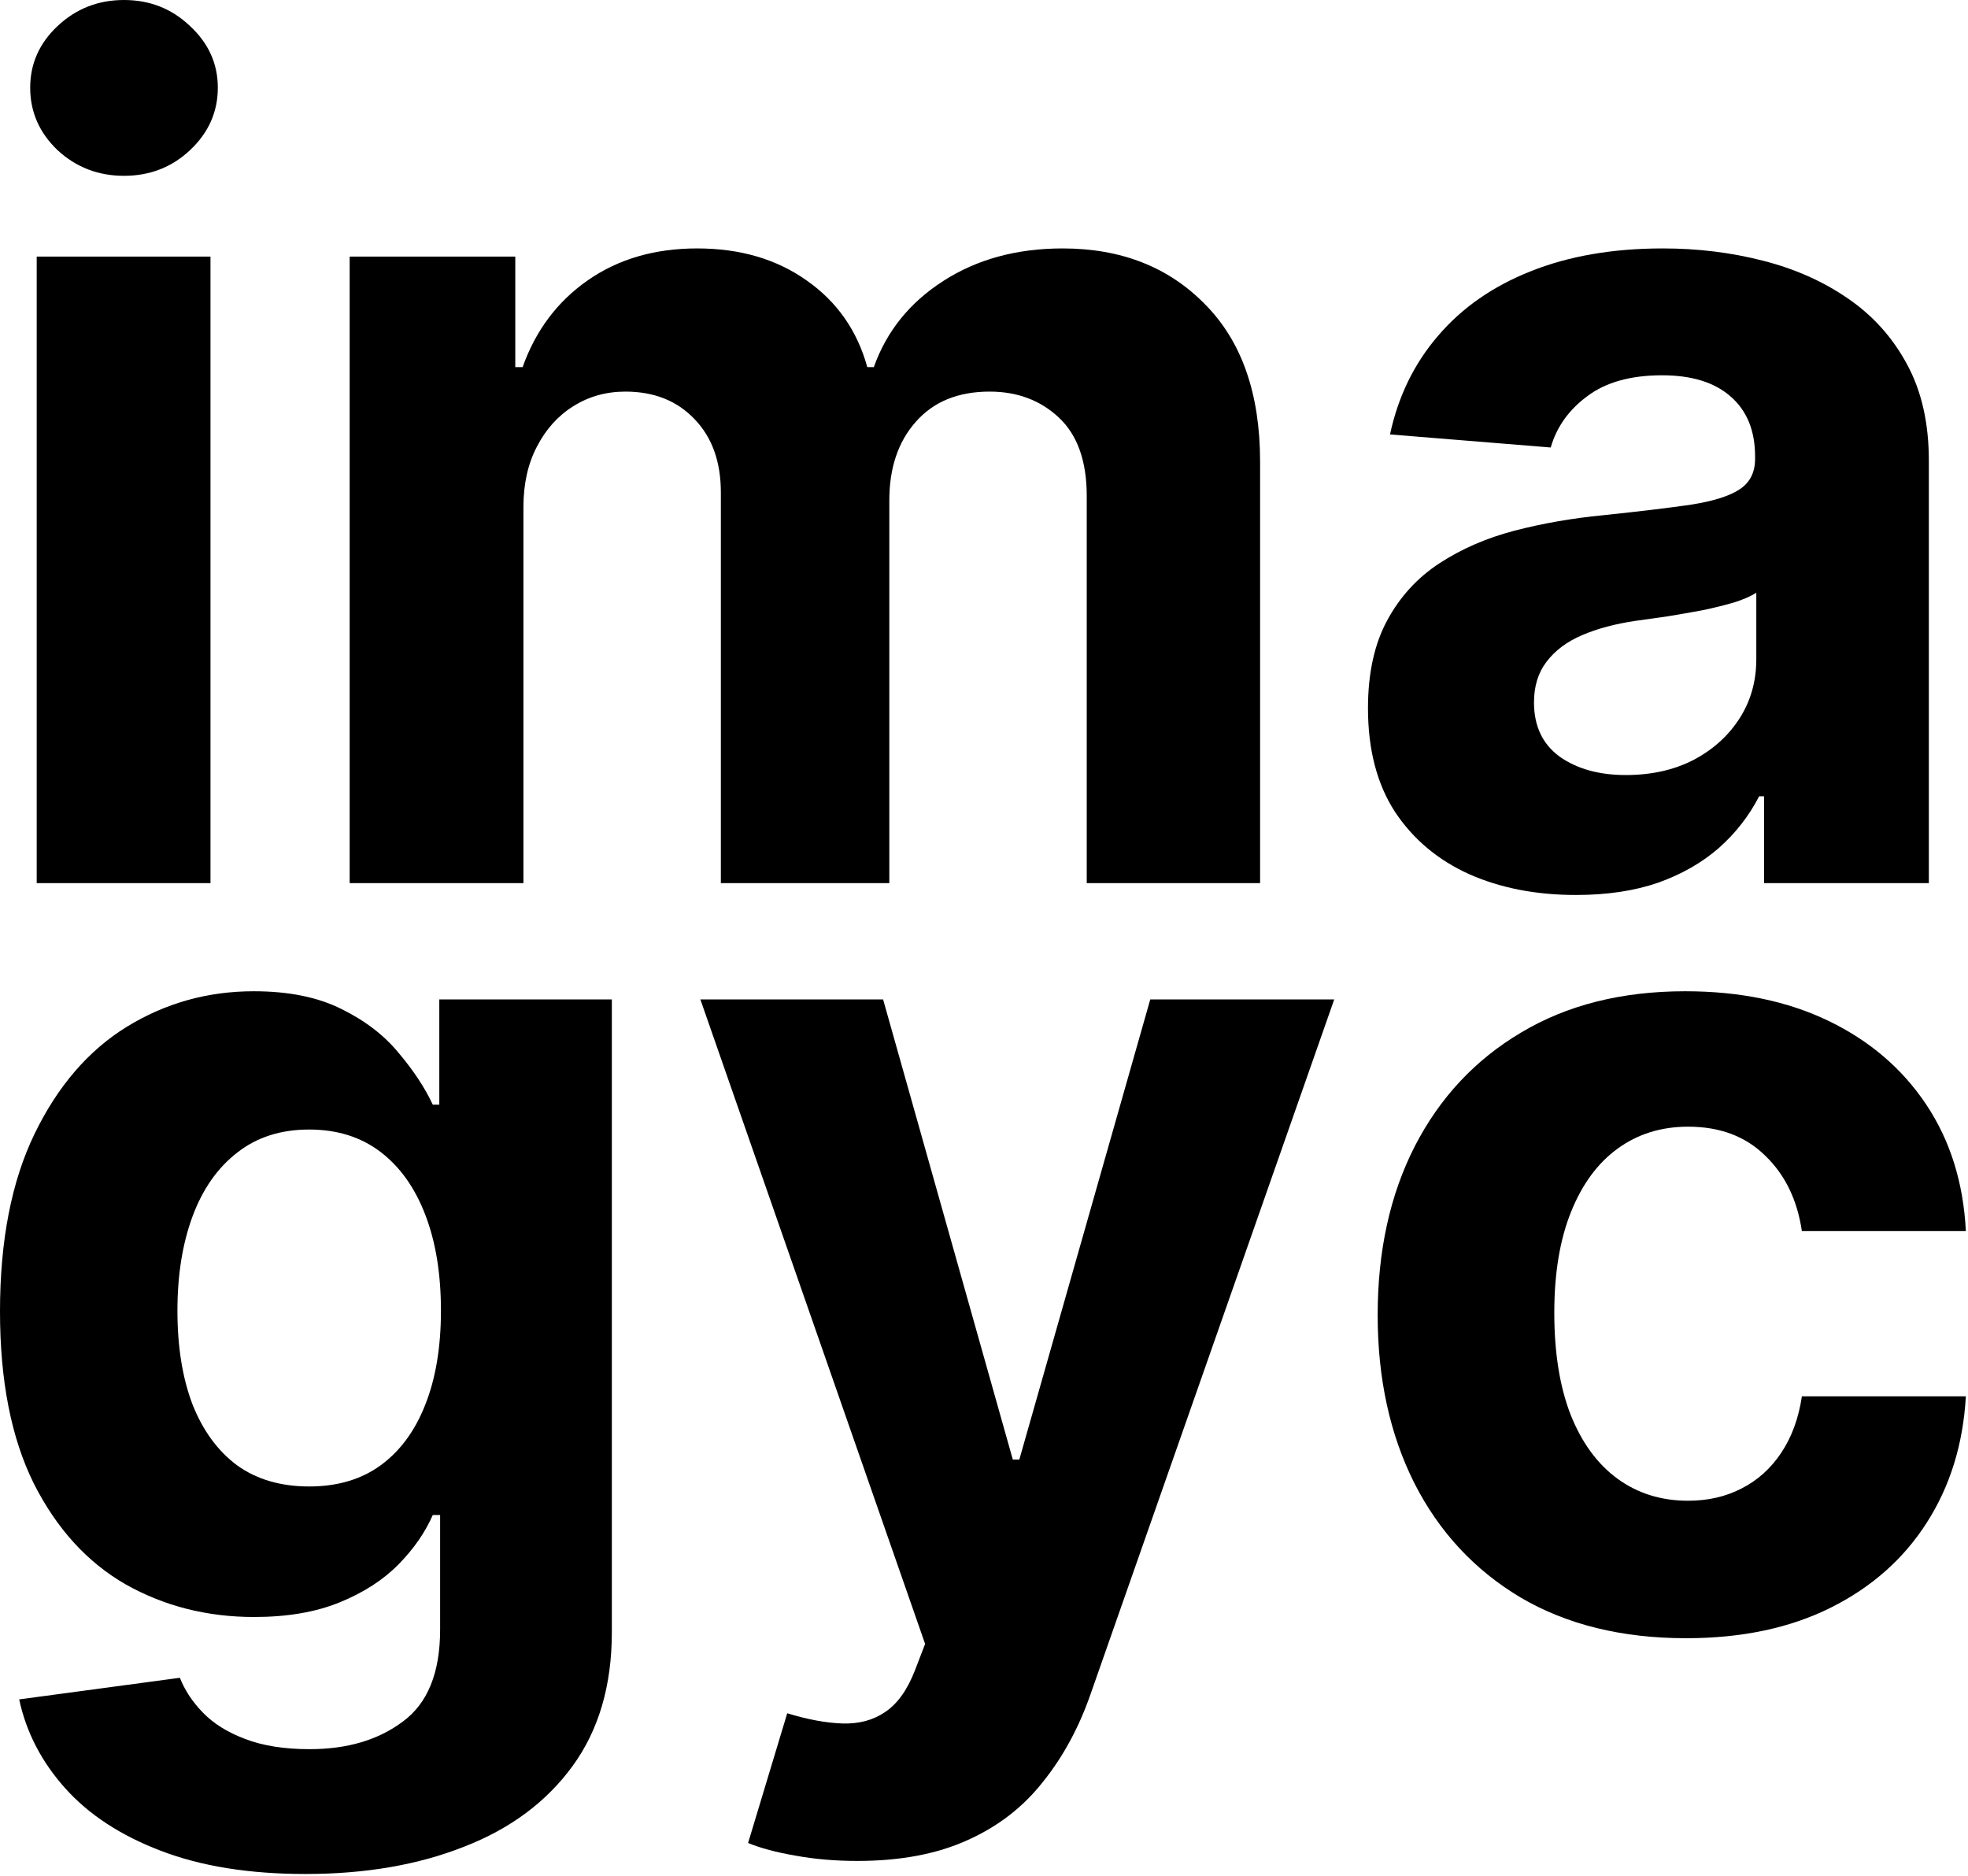 <svg width="257" height="245" viewBox="0 0 257 245" fill="none" xmlns="http://www.w3.org/2000/svg">
<path d="M4.794 115.323V33.505H27.486V115.323H4.794ZM16.193 22.958C12.82 22.958 9.925 21.84 7.511 19.602C5.131 17.329 3.942 14.613 3.942 11.452C3.942 8.327 5.131 5.646 7.511 3.409C9.925 1.136 12.82 0 16.193 0C19.567 0 22.443 1.136 24.822 3.409C27.237 5.646 28.445 8.327 28.445 11.452C28.445 14.613 27.237 17.329 24.822 19.602C22.443 21.84 19.567 22.958 16.193 22.958Z" fill="black"/>
<path d="M45.663 115.323V33.505H67.29V47.94H68.248C69.953 43.146 72.794 39.364 76.771 36.594C80.748 33.825 85.507 32.44 91.047 32.44C96.657 32.44 101.434 33.842 105.376 36.648C109.317 39.418 111.945 43.182 113.259 47.94H114.111C115.78 43.253 118.799 39.506 123.167 36.701C127.57 33.86 132.773 32.44 138.774 32.44C146.409 32.44 152.606 34.872 157.364 39.737C162.158 44.567 164.555 51.42 164.555 60.298V115.323H141.917V64.773C141.917 60.227 140.709 56.818 138.295 54.545C135.88 52.273 132.861 51.136 129.239 51.136C125.12 51.136 121.906 52.45 119.598 55.078C117.29 57.67 116.135 61.097 116.135 65.359V115.323H94.136V64.293C94.136 60.281 92.982 57.084 90.674 54.705C88.401 52.326 85.4 51.136 81.672 51.136C79.15 51.136 76.878 51.776 74.853 53.054C72.865 54.297 71.285 56.055 70.113 58.327C68.941 60.565 68.355 63.193 68.355 66.211V115.323H45.663Z" fill="black"/>
<path d="M205.811 116.868C200.59 116.868 195.938 115.962 191.855 114.151C187.771 112.305 184.539 109.588 182.16 106.001C179.816 102.379 178.644 97.869 178.644 92.472C178.644 87.926 179.479 84.109 181.148 81.019C182.817 77.93 185.09 75.444 187.966 73.562C190.843 71.68 194.11 70.259 197.767 69.3C201.46 68.342 205.331 67.667 209.379 67.276C214.138 66.779 217.973 66.317 220.885 65.891C223.797 65.43 225.91 64.755 227.224 63.867C228.538 62.979 229.195 61.666 229.195 59.925V59.606C229.195 56.232 228.129 53.622 225.999 51.776C223.904 49.929 220.921 49.006 217.05 49.006C212.966 49.006 209.717 49.911 207.302 51.722C204.887 53.498 203.289 55.735 202.508 58.434L181.521 56.729C182.586 51.758 184.681 47.461 187.806 43.839C190.931 40.181 194.962 37.376 199.898 35.423C204.869 33.434 210.622 32.44 217.156 32.44C221.702 32.44 226.052 32.972 230.207 34.038C234.397 35.103 238.108 36.754 241.34 38.992C244.607 41.229 247.181 44.105 249.063 47.621C250.945 51.101 251.887 55.273 251.887 60.139V115.323H230.367V103.977H229.727C228.414 106.534 226.656 108.789 224.454 110.742C222.252 112.66 219.607 114.169 216.517 115.27C213.428 116.335 209.859 116.868 205.811 116.868ZM212.309 101.207C215.647 101.207 218.595 100.55 221.151 99.237C223.708 97.887 225.715 96.076 227.171 93.803C228.627 91.531 229.355 88.956 229.355 86.08V77.397C228.644 77.859 227.668 78.285 226.425 78.675C225.218 79.031 223.85 79.368 222.323 79.688C220.796 79.972 219.269 80.238 217.742 80.487C216.215 80.7 214.83 80.895 213.588 81.072C210.924 81.463 208.598 82.085 206.61 82.937C204.621 83.789 203.076 84.943 201.975 86.399C200.874 87.82 200.324 89.595 200.324 91.726C200.324 94.815 201.443 97.177 203.68 98.81C205.953 100.408 208.829 101.207 212.309 101.207Z" fill="black"/>
<path d="M39.897 244.71C32.546 244.71 26.243 243.697 20.987 241.673C15.767 239.685 11.612 236.968 8.523 233.523C5.433 230.079 3.427 226.208 2.504 221.911L23.491 219.088C24.13 220.722 25.142 222.249 26.527 223.669C27.912 225.089 29.741 226.226 32.014 227.078C34.322 227.966 37.127 228.41 40.43 228.41C45.366 228.41 49.432 227.202 52.628 224.788C55.859 222.408 57.475 218.413 57.475 212.803V197.835H56.516C55.522 200.107 54.031 202.256 52.042 204.28C50.053 206.304 47.496 207.955 44.371 209.234C41.246 210.512 37.518 211.151 33.185 211.151C27.042 211.151 21.449 209.731 16.406 206.89C11.399 204.014 7.404 199.628 4.421 193.733C1.474 187.803 0 180.31 0 171.254C0 161.986 1.509 154.244 4.528 148.03C7.546 141.815 11.559 137.163 16.566 134.074C21.609 130.984 27.131 129.44 33.132 129.44C37.713 129.44 41.548 130.221 44.638 131.783C47.727 133.31 50.213 135.228 52.095 137.536C54.013 139.809 55.486 142.046 56.516 144.248H57.369V130.505H79.901V213.122C79.901 220.082 78.196 225.906 74.787 230.594C71.378 235.281 66.655 238.797 60.618 241.141C54.617 243.52 47.709 244.71 39.897 244.71ZM40.376 194.106C44.034 194.106 47.124 193.2 49.645 191.389C52.202 189.543 54.155 186.915 55.504 183.506C56.889 180.061 57.582 175.942 57.582 171.148C57.582 166.354 56.907 162.199 55.557 158.683C54.208 155.132 52.255 152.38 49.698 150.427C47.141 148.474 44.034 147.497 40.376 147.497C36.648 147.497 33.505 148.509 30.948 150.533C28.391 152.522 26.456 155.292 25.142 158.843C23.828 162.394 23.171 166.496 23.171 171.148C23.171 175.871 23.828 179.955 25.142 183.399C26.491 186.808 28.427 189.454 30.948 191.336C33.505 193.183 36.648 194.106 40.376 194.106Z" fill="black"/>
<path d="M111.967 243.005C109.091 243.005 106.392 242.774 103.871 242.312C101.385 241.886 99.325 241.336 97.692 240.661L102.805 223.722C105.469 224.539 107.866 224.983 109.996 225.054C112.163 225.125 114.027 224.628 115.589 223.562C117.188 222.497 118.484 220.686 119.478 218.129L120.81 214.667L91.46 130.505H115.323L132.262 190.59H133.114L150.213 130.505H174.237L142.436 221.165C140.909 225.569 138.832 229.404 136.204 232.671C133.611 235.974 130.327 238.513 126.349 240.288C122.372 242.099 117.578 243.005 111.967 243.005Z" fill="black"/>
<path d="M220.179 213.921C211.799 213.921 204.59 212.146 198.553 208.594C192.551 205.008 187.935 200.036 184.703 193.68C181.507 187.323 179.909 180.008 179.909 171.734C179.909 163.353 181.525 156.002 184.757 149.681C188.024 143.325 192.658 138.371 198.659 134.82C204.661 131.233 211.799 129.44 220.073 129.44C227.211 129.44 233.461 130.736 238.823 133.328C244.185 135.92 248.429 139.56 251.554 144.248C254.679 148.935 256.401 154.44 256.721 160.761H235.307C234.703 156.677 233.105 153.392 230.513 150.906C227.956 148.385 224.6 147.124 220.446 147.124C216.93 147.124 213.858 148.083 211.23 150.001C208.638 151.883 206.614 154.635 205.158 158.257C203.702 161.879 202.974 166.265 202.974 171.414C202.974 176.634 203.684 181.073 205.105 184.731C206.561 188.389 208.603 191.176 211.23 193.094C213.858 195.011 216.93 195.97 220.446 195.97C223.038 195.97 225.364 195.438 227.424 194.372C229.519 193.307 231.241 191.762 232.591 189.738C233.975 187.678 234.881 185.21 235.307 182.334H256.721C256.365 188.584 254.661 194.088 251.607 198.847C248.588 203.57 244.416 207.263 239.089 209.926C233.762 212.589 227.459 213.921 220.179 213.921Z" fill="black"/>
</svg>
